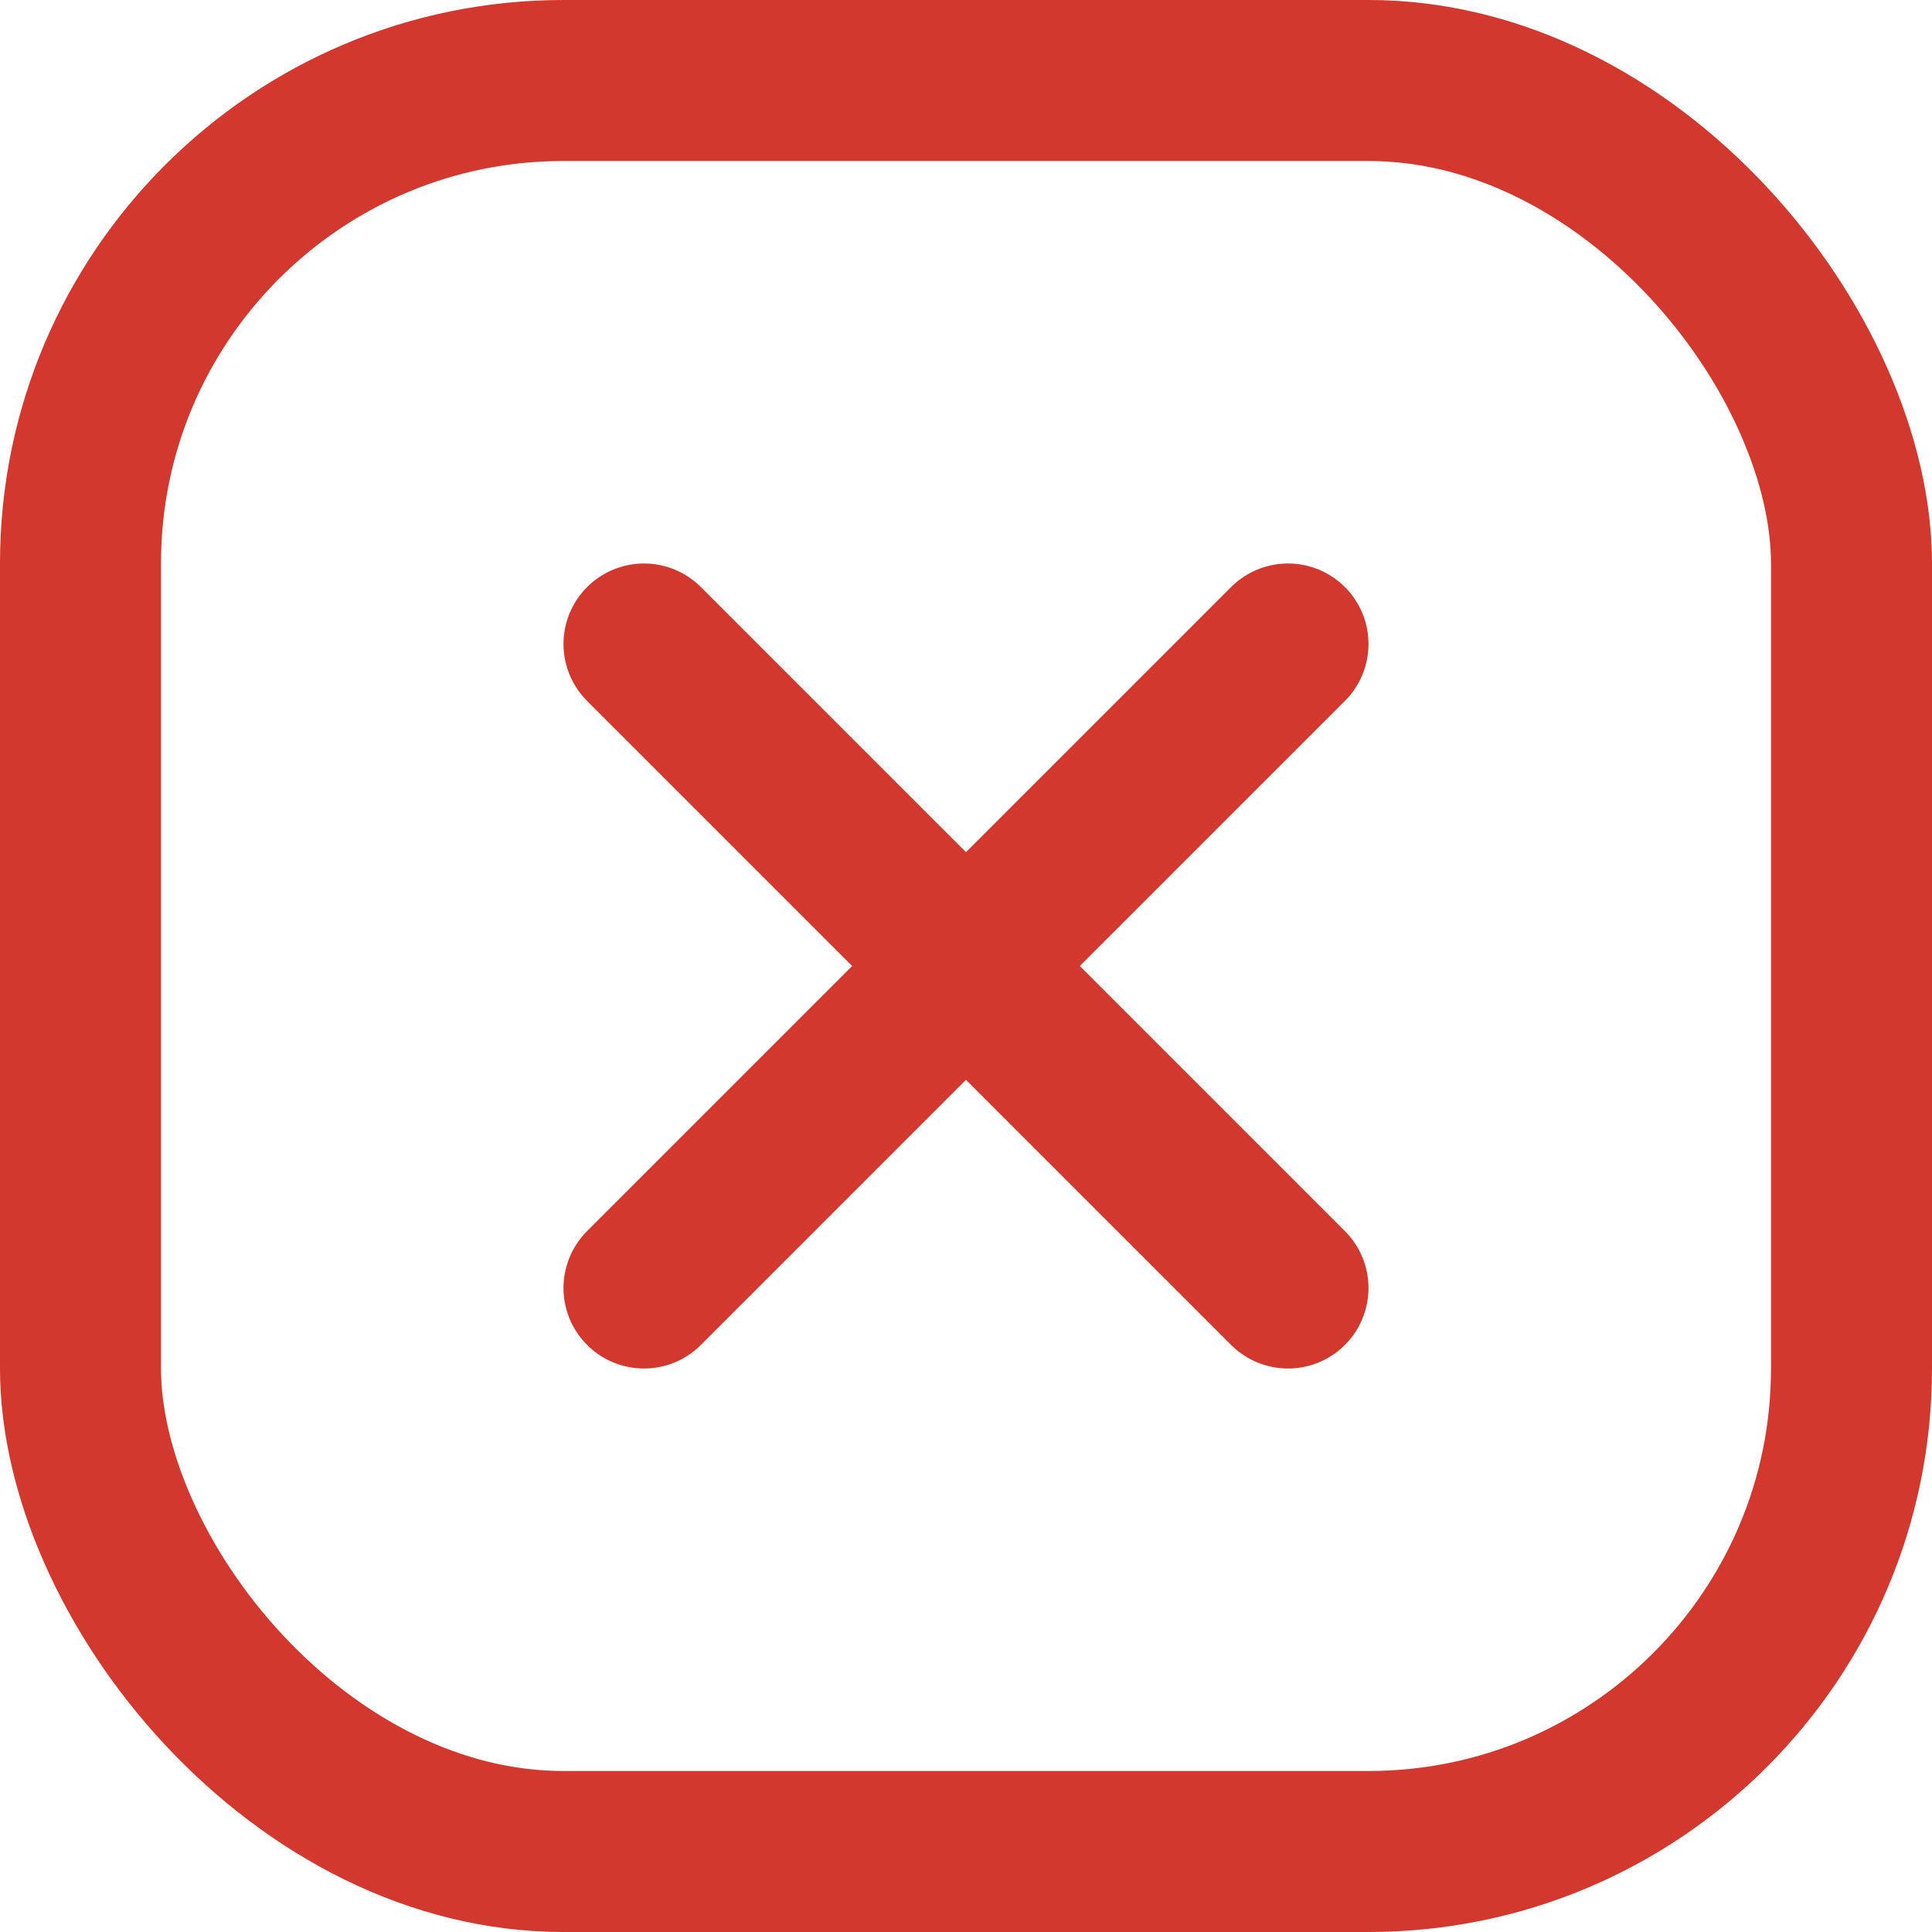 <svg xmlns:xlink="http://www.w3.org/1999/xlink" width="24" xmlns="http://www.w3.org/2000/svg" height="24" id="screenshot-12d368dd-c419-80fc-8003-d0ac9a348736" viewBox="0 0 24 24" style="-webkit-print-color-adjust: exact;" fill="none" version="1.1"><g id="shape-12d368dd-c419-80fc-8003-d0ac9a348736" width="24" class="feather feather-x-square" height="24" rx="0" ry="0" style="fill: rgb(0, 0, 0);"><g id="shape-12d368dd-c419-80fc-8003-d0ac9a348738"><g class="fills" id="fills-12d368dd-c419-80fc-8003-d0ac9a348738"><rect width="24" height="24" x="0" stroke-linejoin="round" transform="matrix(1, 0, 0, 1, 0, 0)" style="fill: none;" ry="7" fill="none" stroke-linecap="round" rx="7" y="0"/></g><g id="strokes-12d368dd-c419-80fc-8003-d0ac9a348738" class="strokes"><g class="inner-stroke-shape" transform="matrix(1, 0, 0, 1, 0, 0)"><defs><clipPath id="inner-stroke-rumext-id-2-12d368dd-c419-80fc-8003-d0ac9a348738-0"><use href="#stroke-shape-rumext-id-2-12d368dd-c419-80fc-8003-d0ac9a348738-0"/></clipPath><rect width="24" height="24" x="0" id="stroke-shape-rumext-id-2-12d368dd-c419-80fc-8003-d0ac9a348738-0" stroke-linejoin="round" style="fill: none; stroke-width: 4; stroke: rgb(210, 56, 45); stroke-opacity: 1;" ry="7" stroke-linecap="round" rx="7" y="0"/></defs><use href="#stroke-shape-rumext-id-2-12d368dd-c419-80fc-8003-d0ac9a348738-0" clip-path="url('#inner-stroke-rumext-id-2-12d368dd-c419-80fc-8003-d0ac9a348738-0')"/></g></g></g><g id="shape-12d368dd-c419-80fc-8003-d0ac9a348739"><g class="fills" id="fills-12d368dd-c419-80fc-8003-d0ac9a348739"><path fill="none" stroke-linejoin="round" stroke-linecap="round" rx="0" ry="0" d="M8.000,8.000L16.000,16.000" style="fill: none;"/></g><g id="strokes-12d368dd-c419-80fc-8003-d0ac9a348739" class="strokes"><g class="stroke-shape"><path stroke-linejoin="round" stroke-linecap="round" rx="0" ry="0" d="M8.000,8.000L16.000,16.000" style="fill: none; stroke-width: 2; stroke: rgb(210, 56, 45); stroke-opacity: 1;"/></g></g></g><g id="shape-12d368dd-c419-80fc-8003-d0ac9a34873a"><g class="fills" id="fills-12d368dd-c419-80fc-8003-d0ac9a34873a"><path fill="none" stroke-linejoin="round" stroke-linecap="round" rx="0" ry="0" d="M16.000,8.000L8.000,16.000" style="fill: none;"/></g><g id="strokes-12d368dd-c419-80fc-8003-d0ac9a34873a" class="strokes"><g class="stroke-shape"><path stroke-linejoin="round" stroke-linecap="round" rx="0" ry="0" d="M16.000,8.000L8.000,16.000" style="fill: none; stroke-width: 2; stroke: rgb(210, 56, 45); stroke-opacity: 1;"/></g></g></g></g></svg>